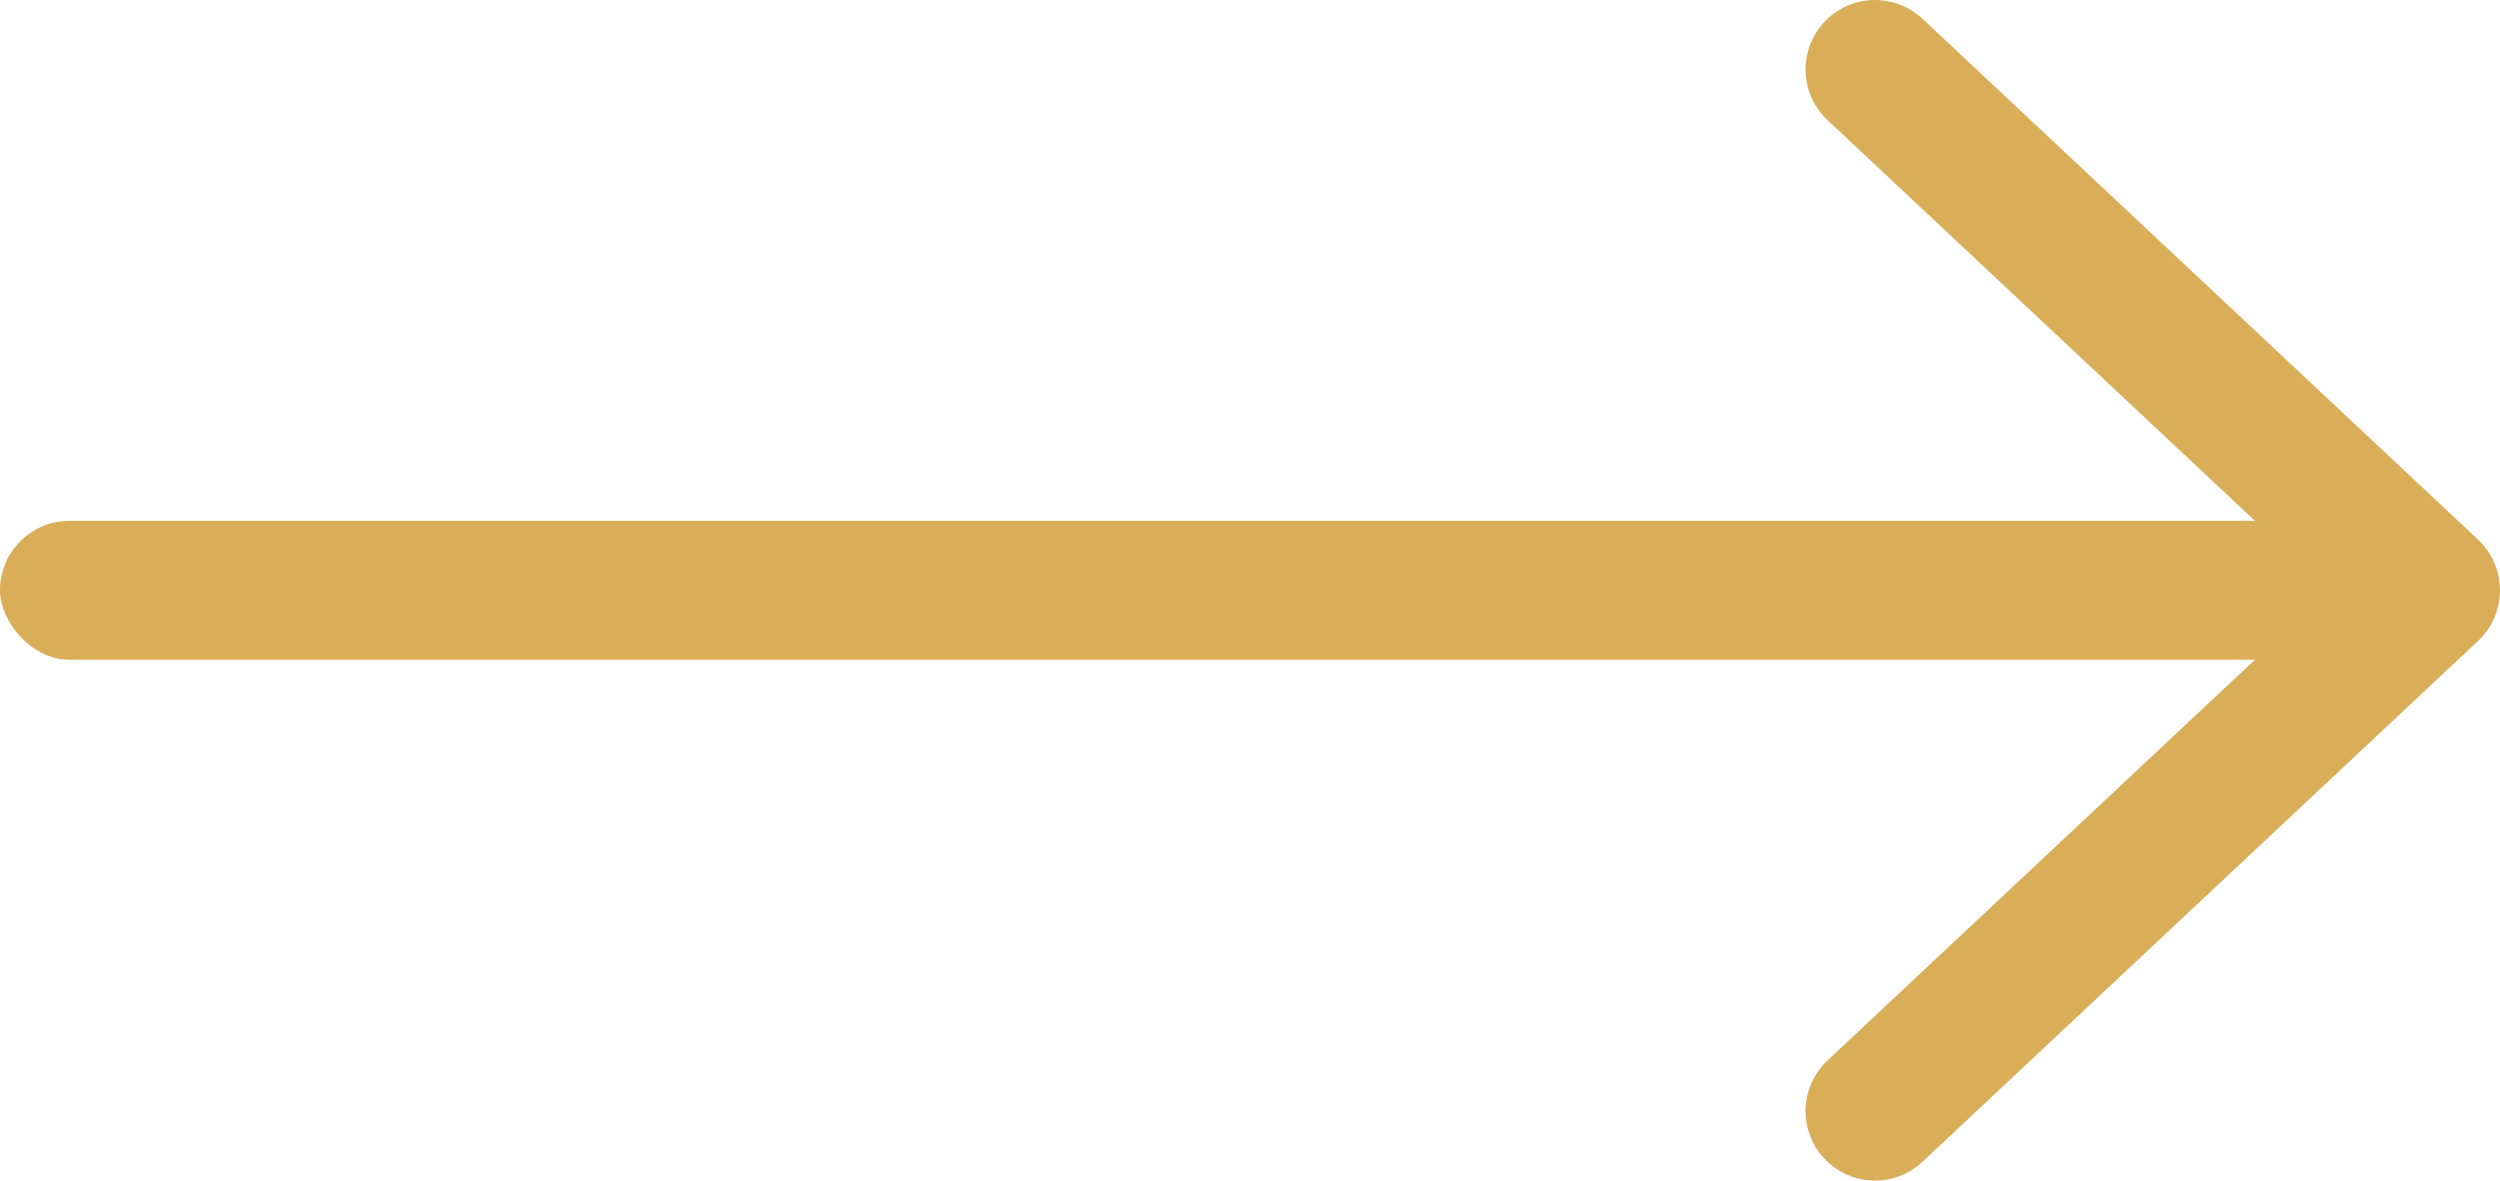 <svg width="36" height="17" viewBox="0 0 36 17" fill="none" xmlns="http://www.w3.org/2000/svg">
<rect y="7.5" width="35" height="2" rx="1" fill="#DAAE59"/>
<path d="M27 1L35 8.5L27 16" stroke="#DAAE59" stroke-width="2" stroke-linecap="round" stroke-linejoin="round"/>
</svg>
